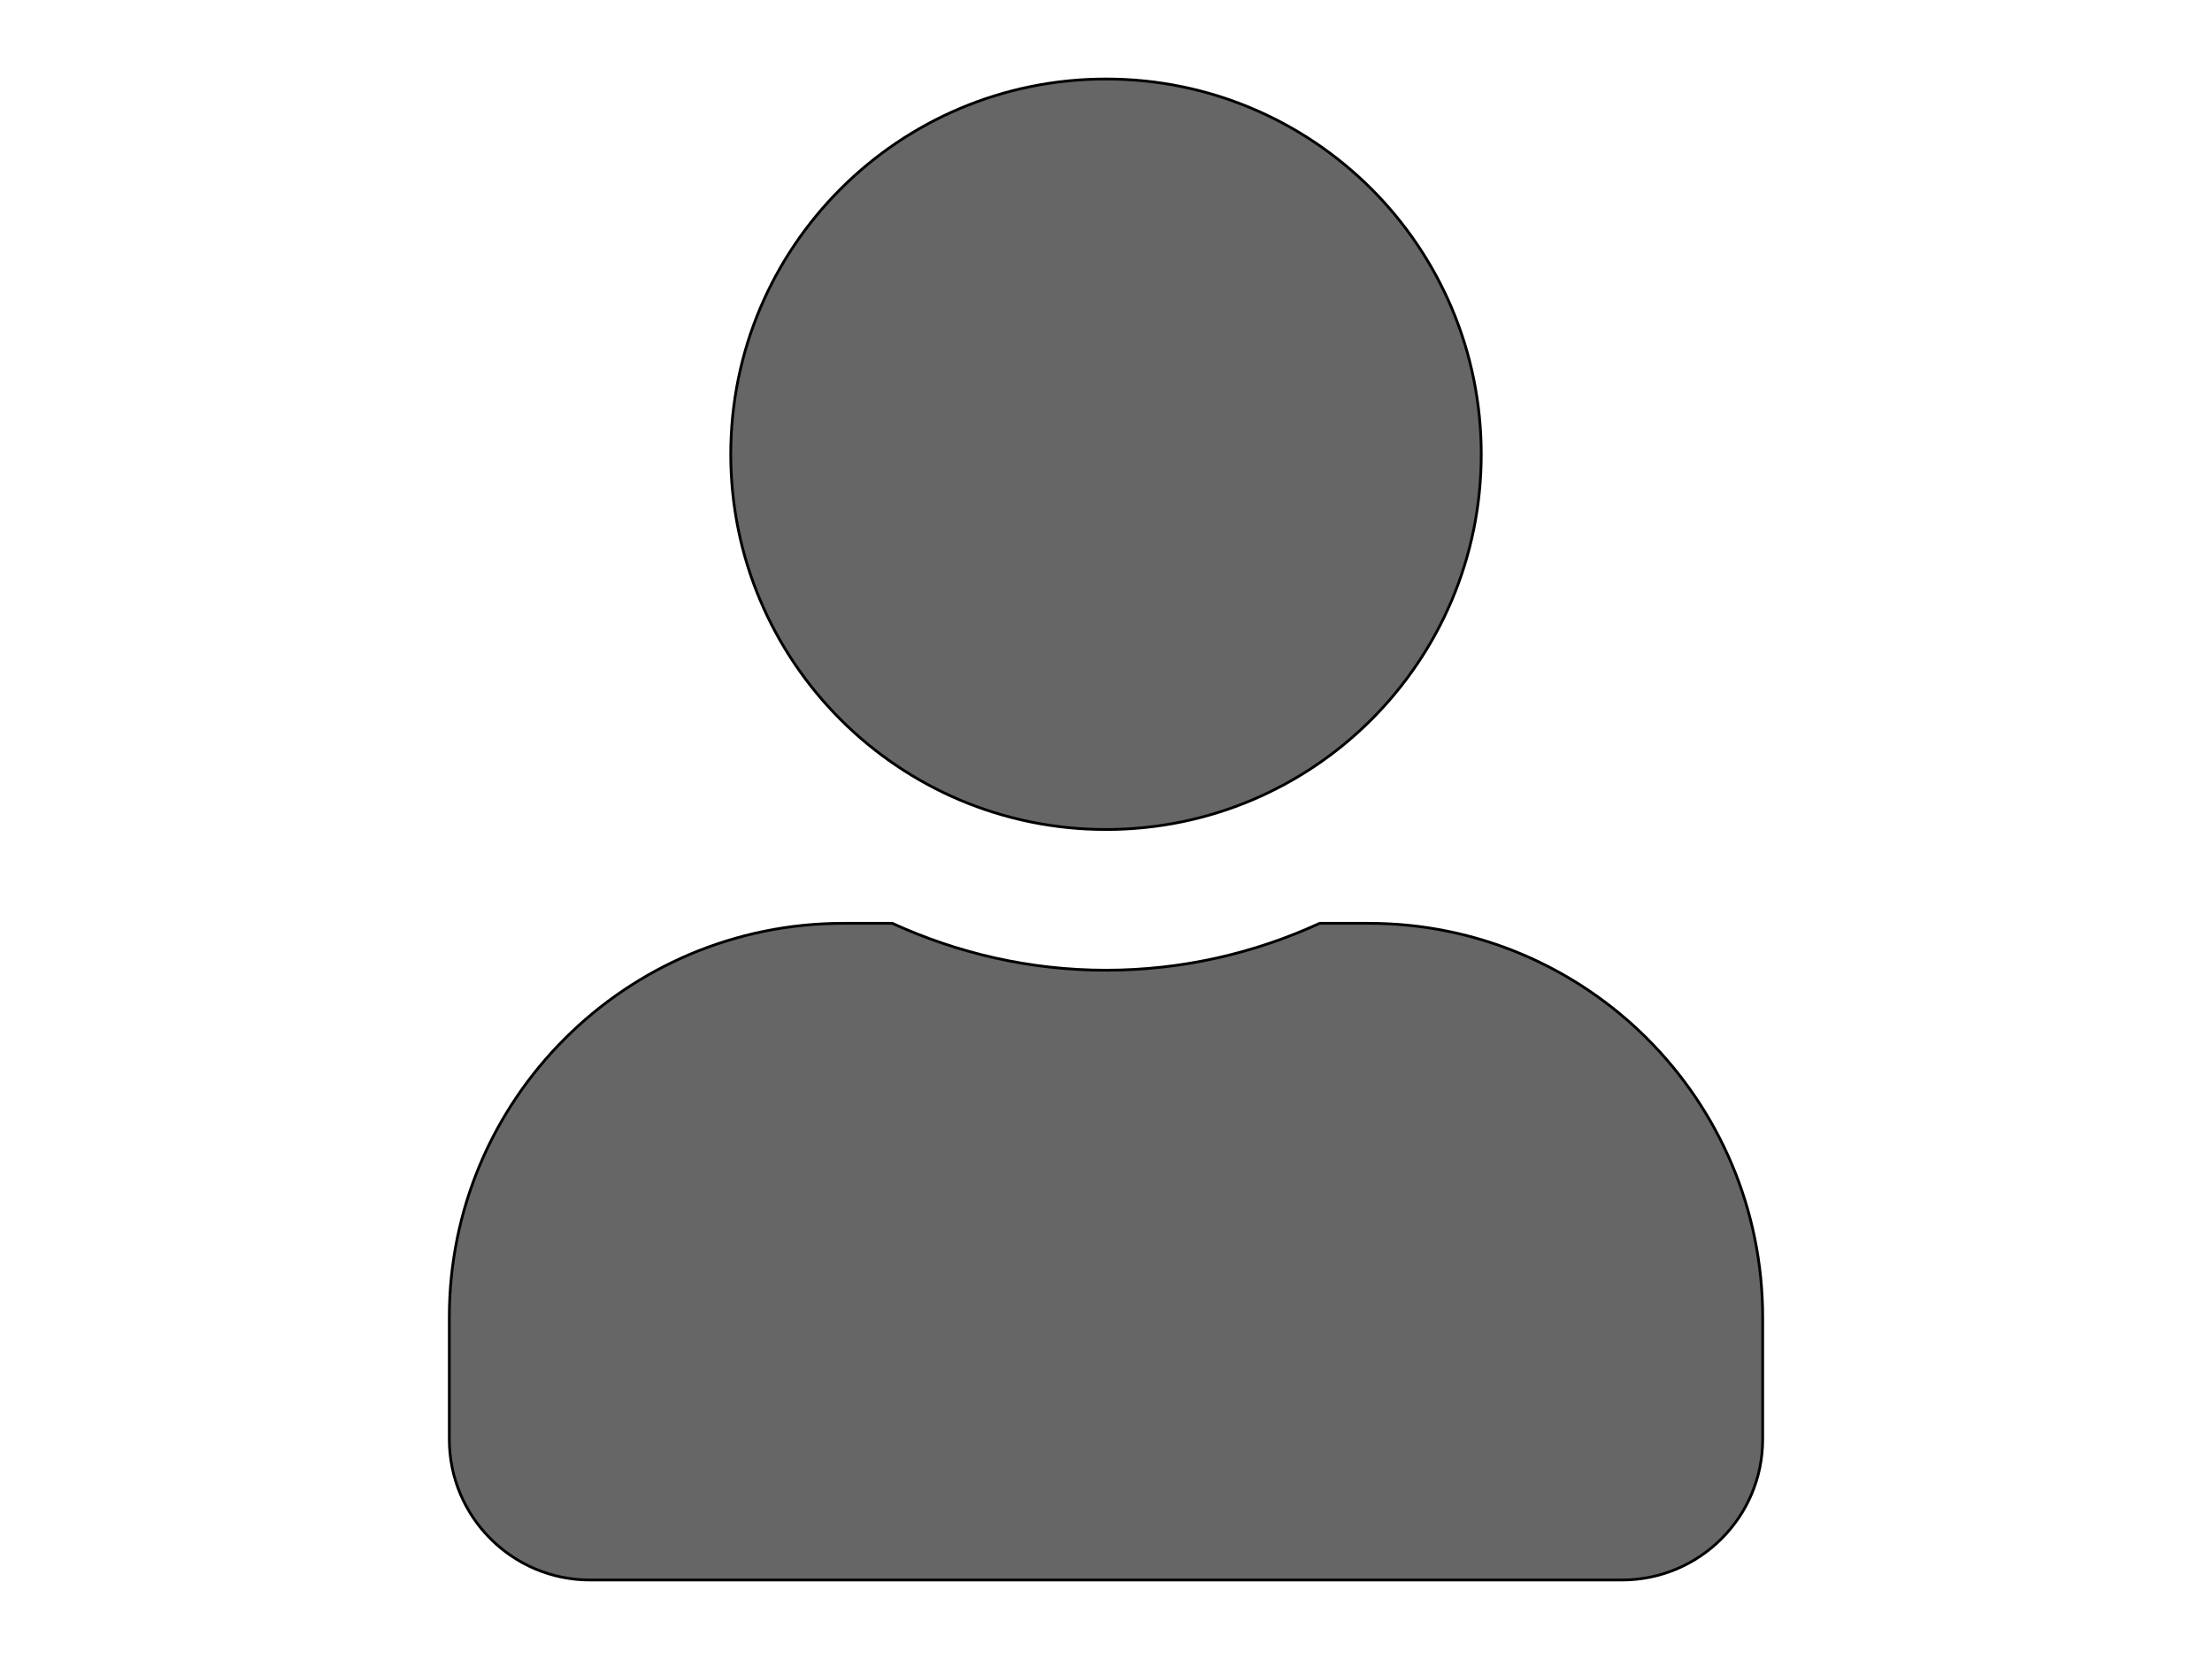 <svg width="800" height="600" xmlns="http://www.w3.org/2000/svg">
 <g>
  <title>Layer 1</title>
  <g stroke="null" id="svg_5">
   <path stroke="null" id="svg_4" d="m400,300c74.961,0 135.714,-60.753 135.714,-135.714s-60.753,-135.714 -135.714,-135.714s-135.714,60.753 -135.714,135.714s60.753,135.714 135.714,135.714zm95,33.929l-17.706,0c-23.538,10.815 -49.727,16.964 -77.294,16.964s-53.65,-6.15 -77.294,-16.964l-17.706,0c-78.672,0 -142.5,63.828 -142.5,142.5l0,44.107c0,28.097 22.796,50.893 50.893,50.893l373.214,0c28.097,0 50.893,-22.796 50.893,-50.893l0,-44.107c0,-78.672 -63.828,-142.5 -142.5,-142.5z" fill="#666666"/>
  </g>
 </g>

</svg>